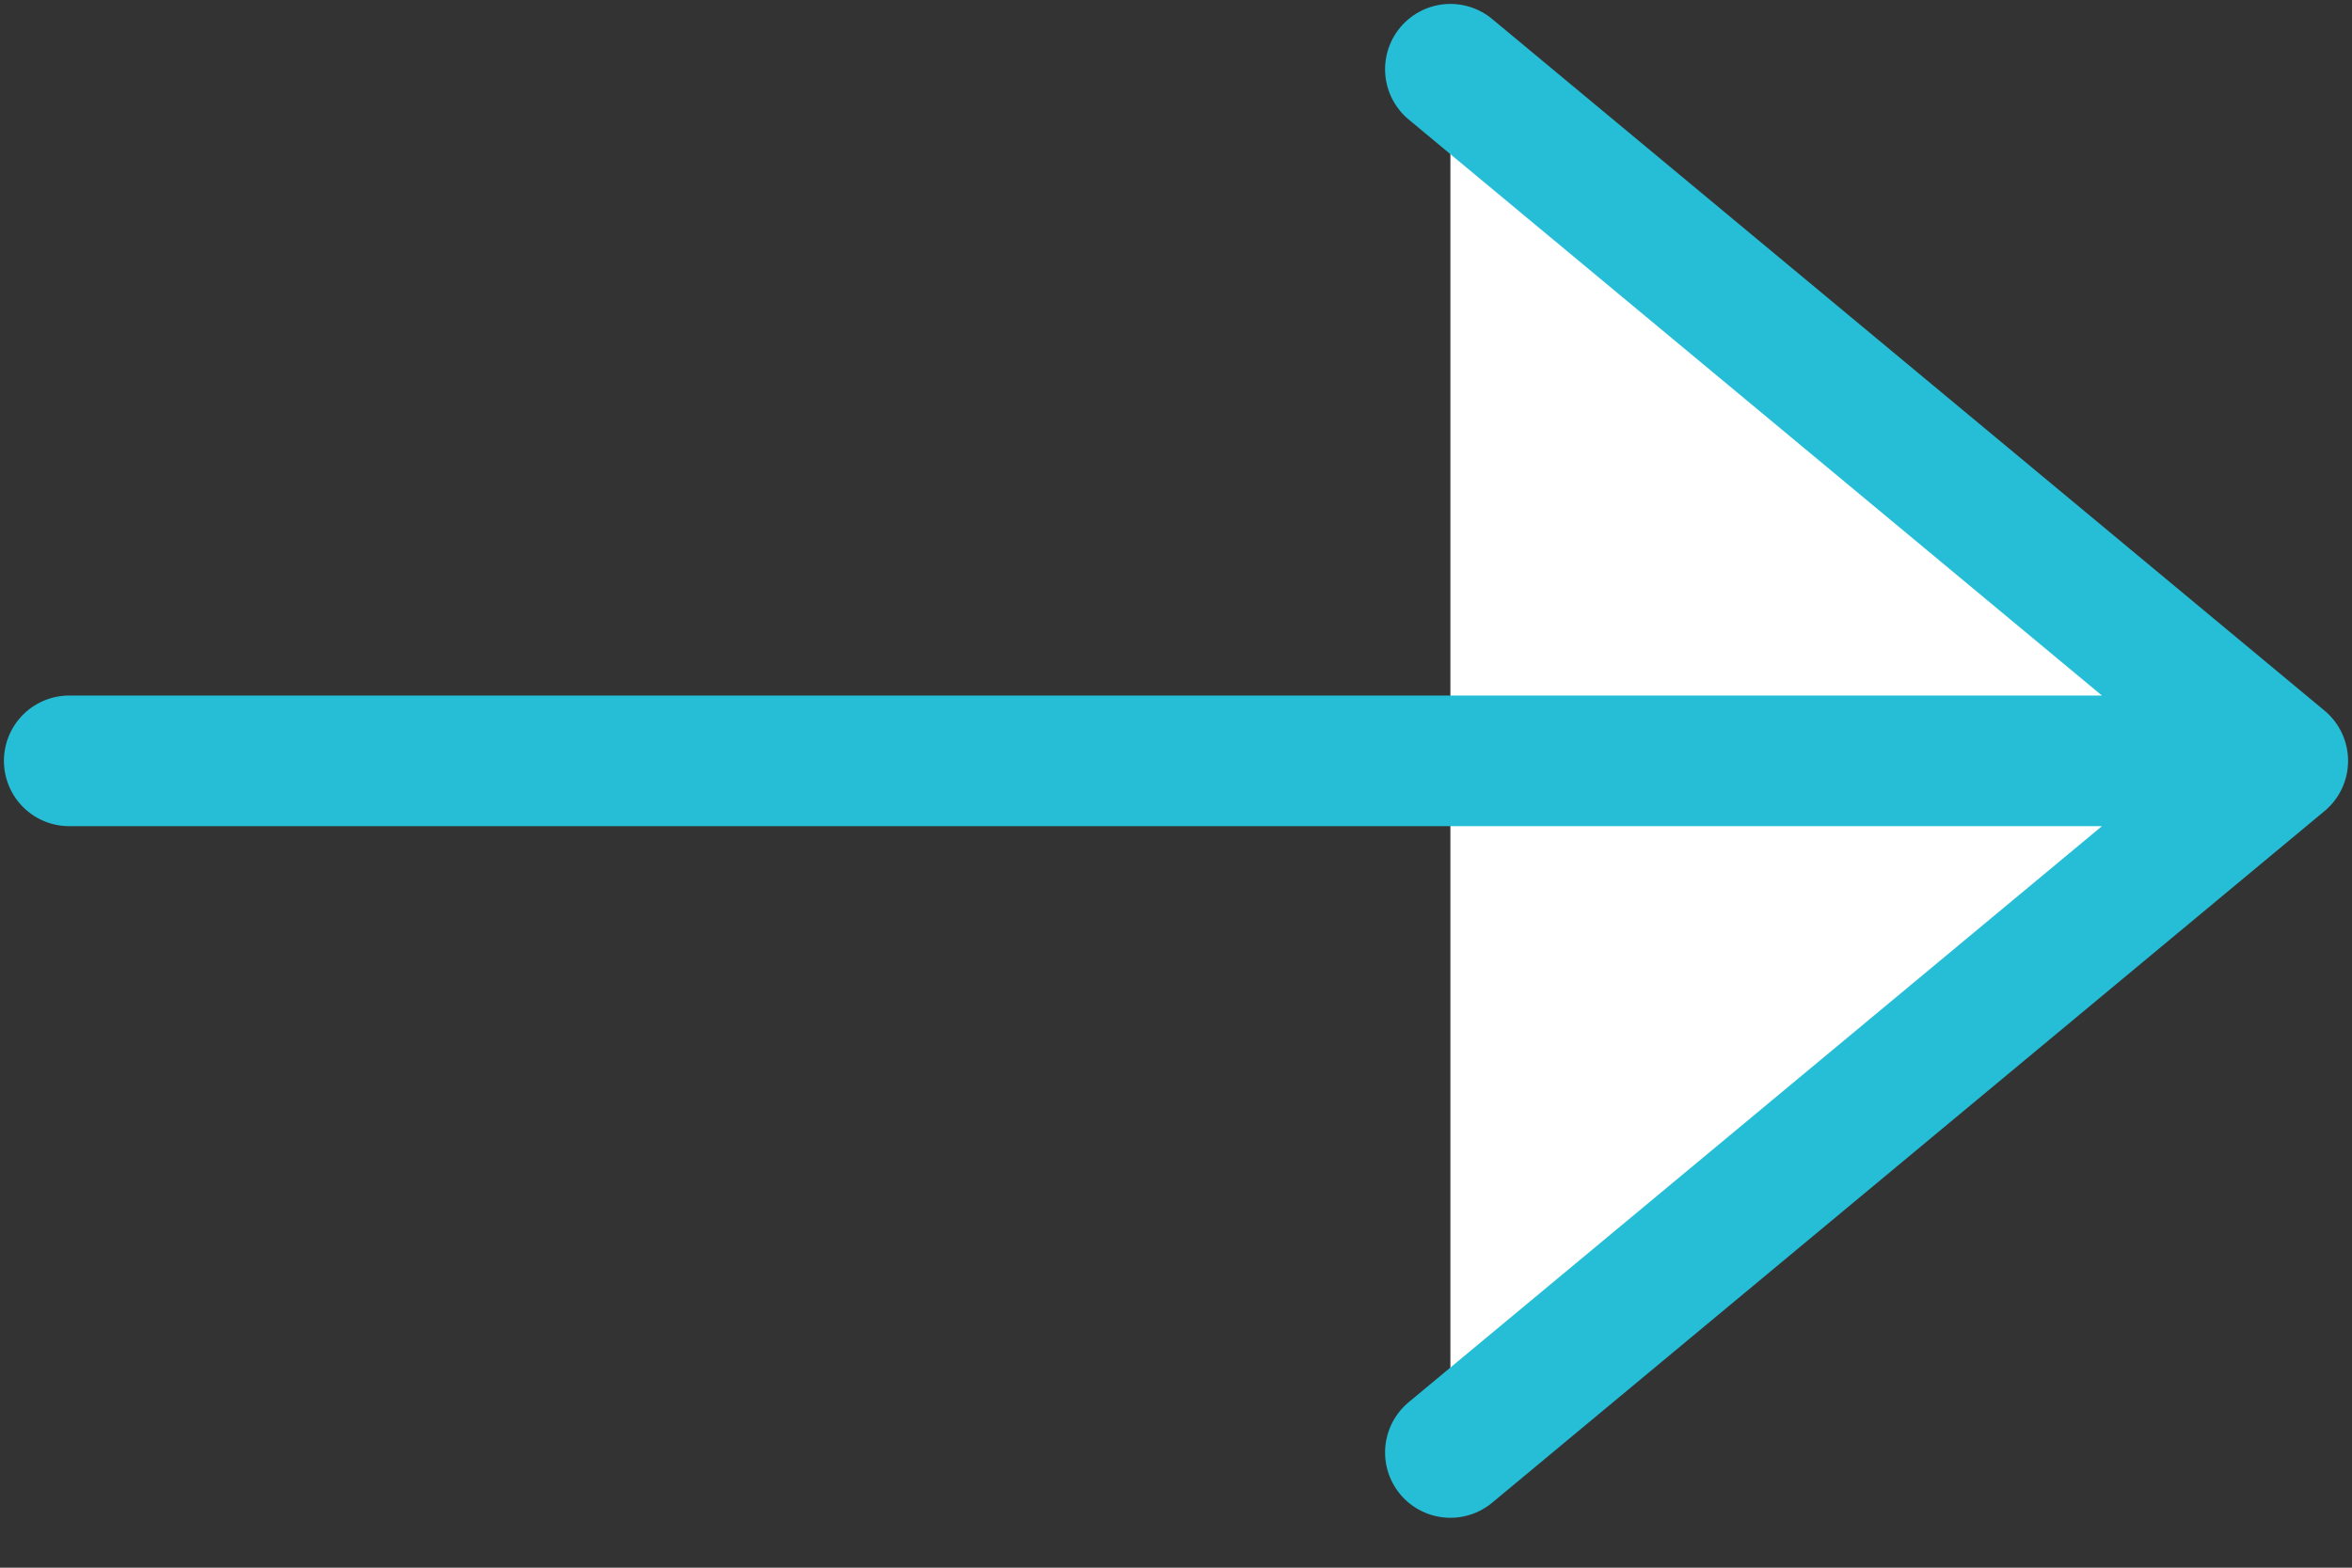 <svg xmlns="http://www.w3.org/2000/svg" width="9" height="6" fill="none"><rect width="100%" height="100%" fill="#333333" stroke="none"/><rect id="backgroundrect" width="100%" height="100%" x="0" y="0" fill="none" stroke="none"/>
    
<g class="currentLayer" style=""><title>Layer 1</title><path stroke="#26bed6" stroke-linecap="round" stroke-linejoin="round" stroke-miterlimit="10" stroke-width=".5" d="M8.563 2.912H.265M5.55 5.559l3.185-2.647L5.55.265" id="svg_1" class="" fill="#ffffff" fill-opacity="1" stroke-opacity="1"/></g></svg>